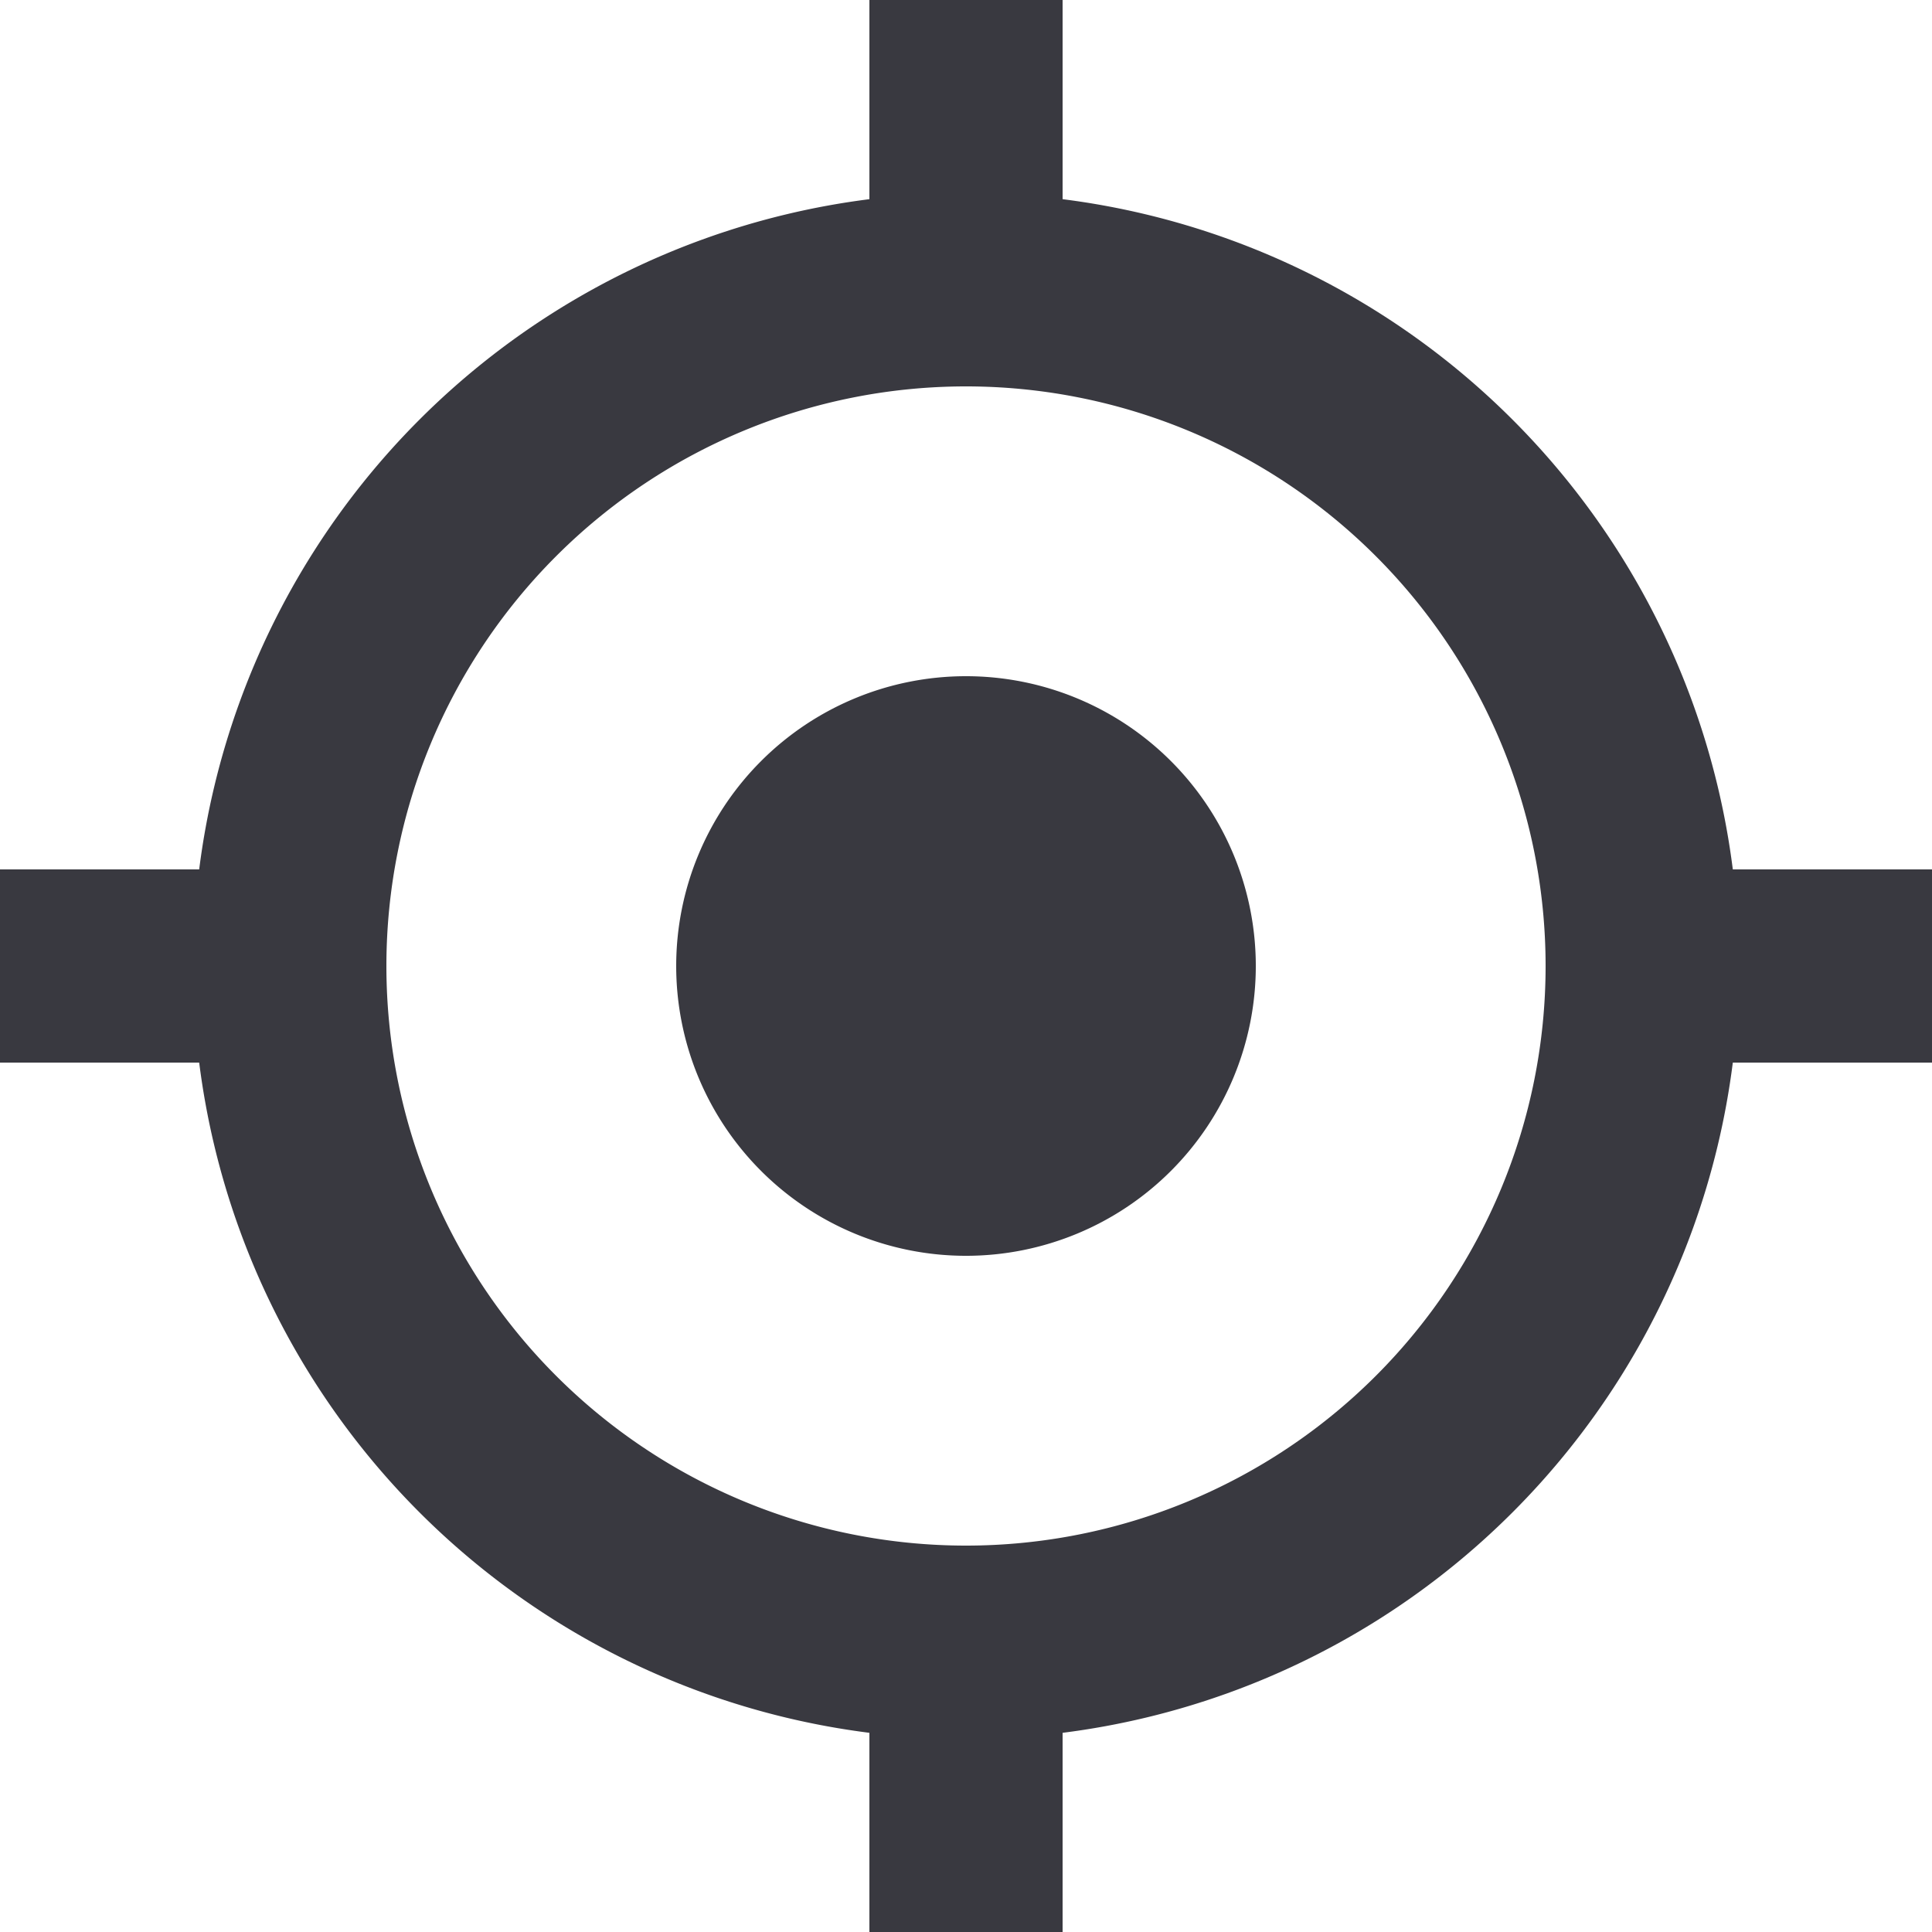 <svg xmlns="http://www.w3.org/2000/svg" width="20" height="20" viewBox="0 0 20 20"><path fill="#393940" d="M17.938 11A8.004 8.004 0 0 1 11 17.938V20H9v-2.062A8.004 8.004 0 0 1 2.062 11H0V9h2.062A8.004 8.004 0 0 1 9 2.062V0h2v2.062A8.004 8.004 0 0 1 17.938 9H20v2zM10 16a6 6 0 1 0 0-12 6 6 0 0 0 0 12m0-3a3 3 0 1 0 0-6 3 3 0 0 0 0 6"/></svg>